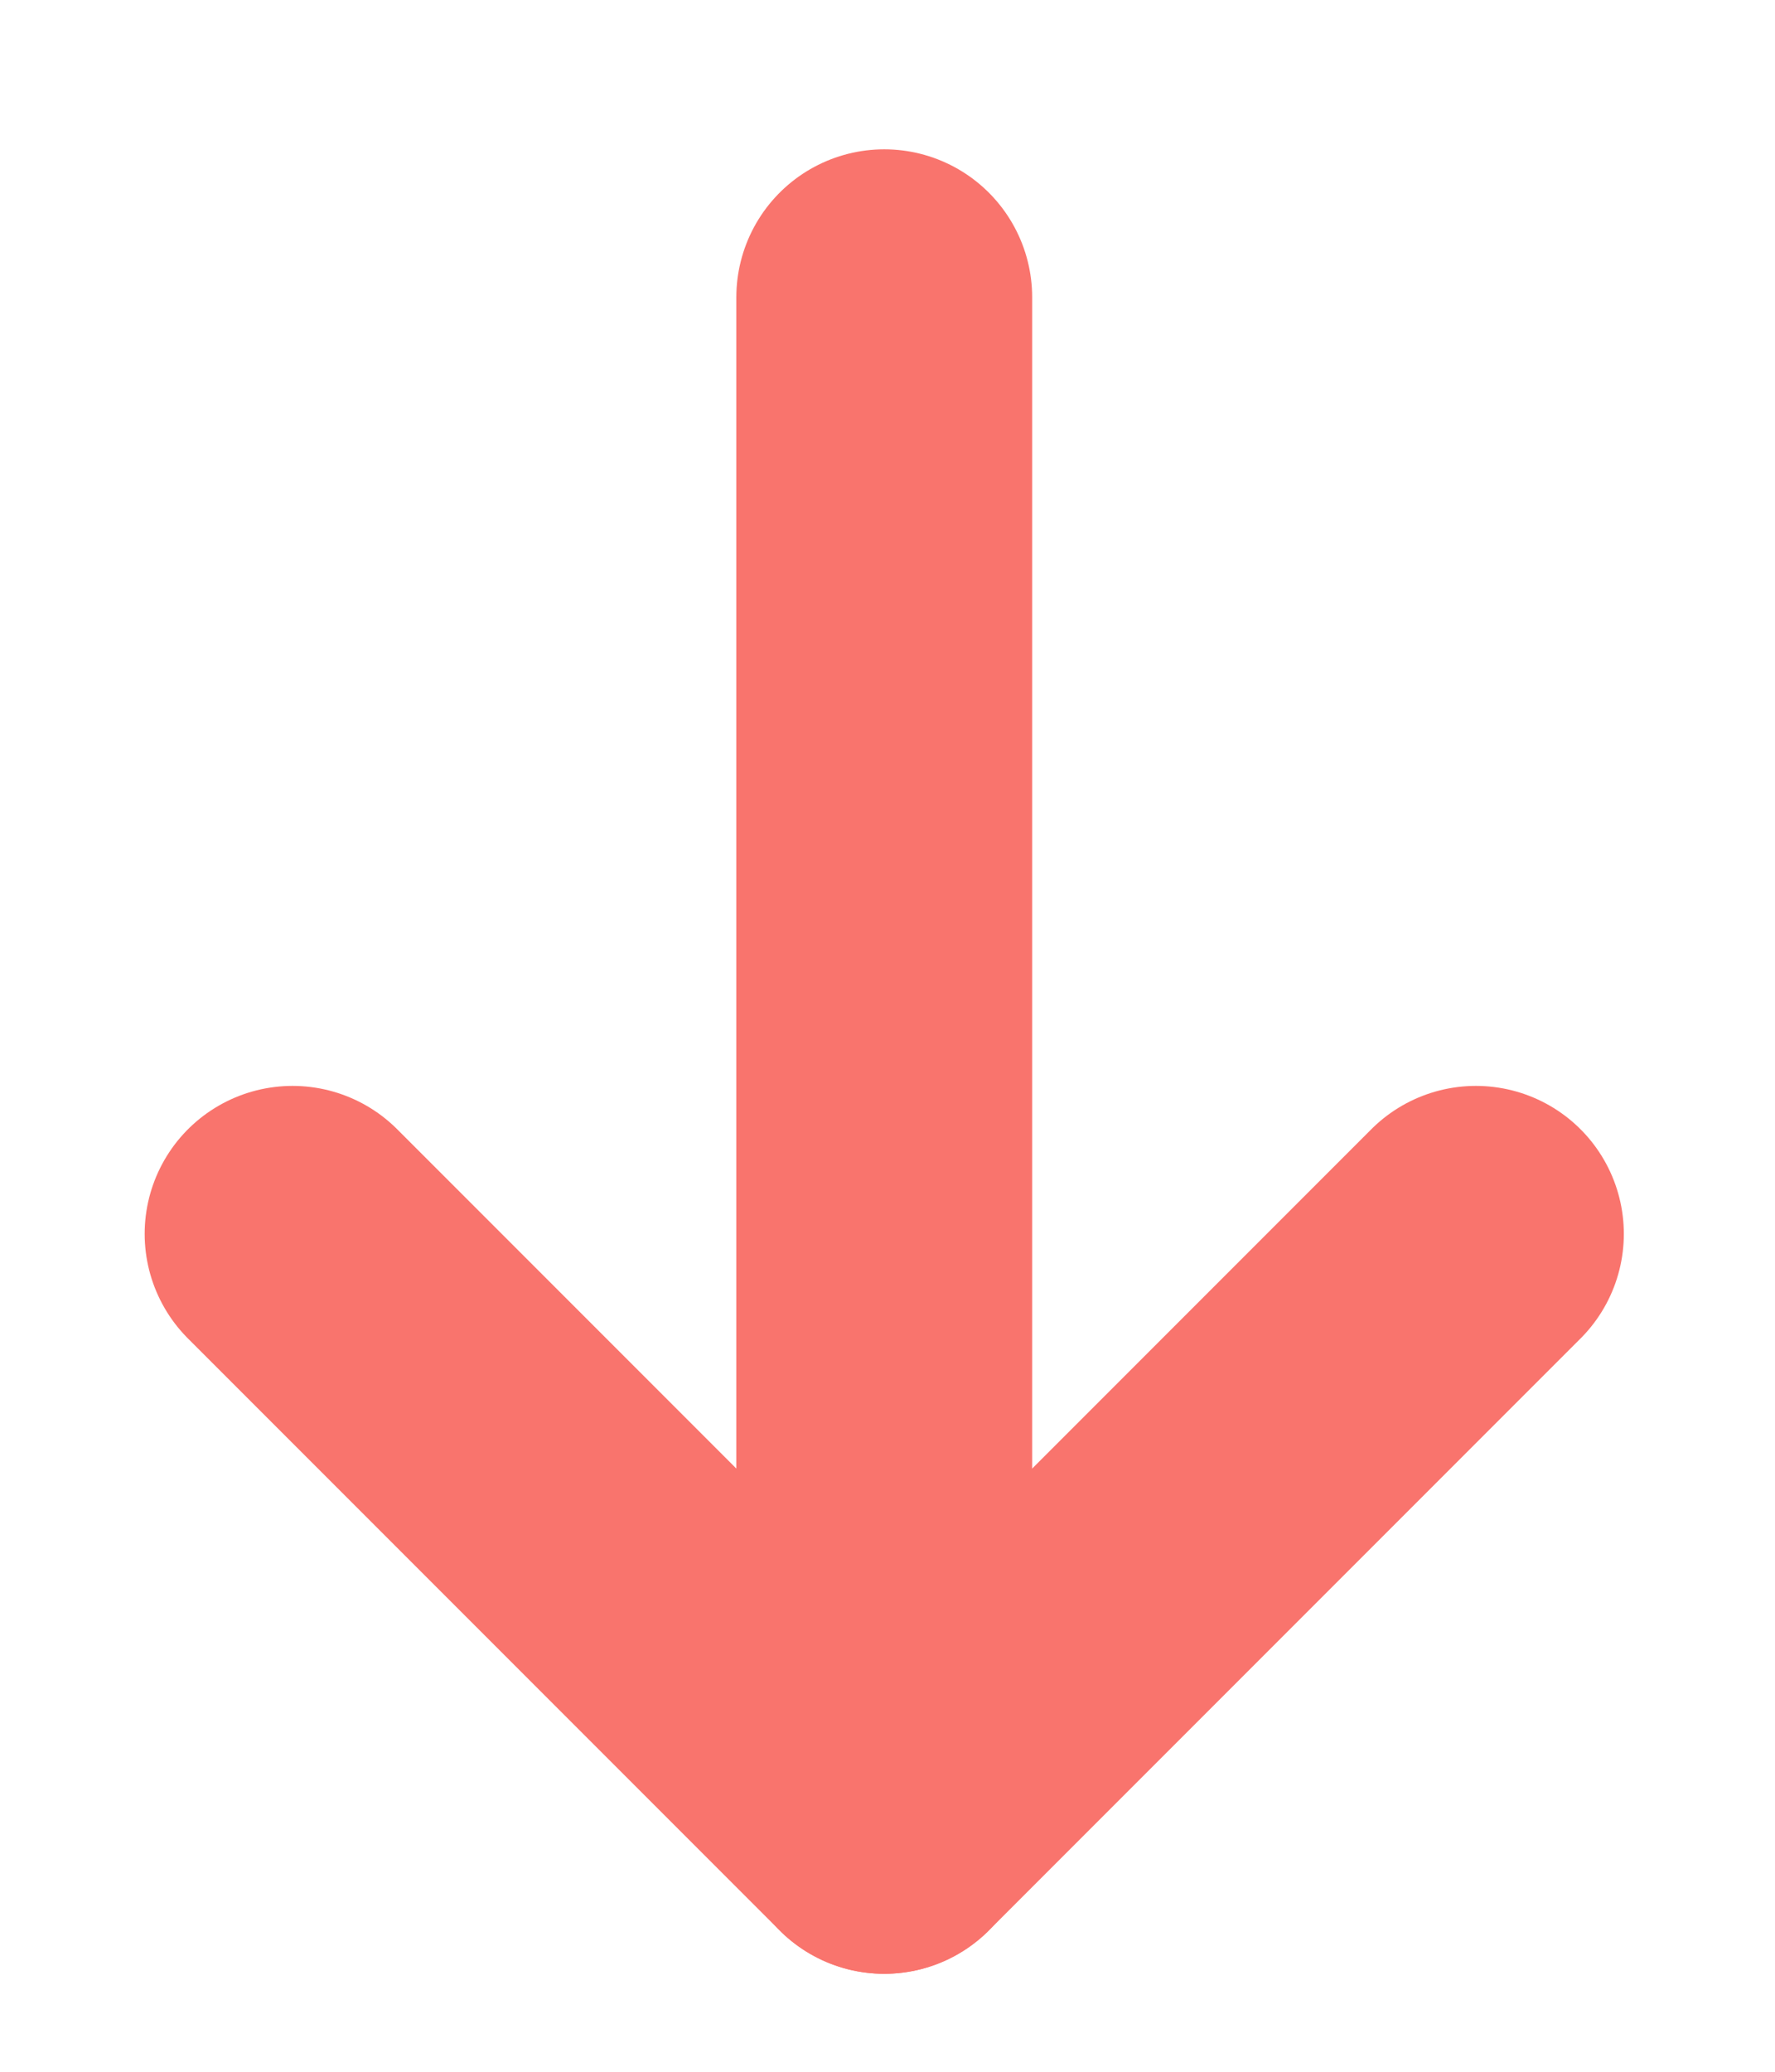 <svg width="12" height="14" viewBox="0 0 12 14" fill="none" xmlns="http://www.w3.org/2000/svg">
<path d="M1.978 8.338L5.978 12.338L9.978 8.338" stroke="#F9746D" stroke-width="2" stroke-linecap="round" stroke-linejoin="round"/>
<path d="M5.978 12.338L5.978 2.009" stroke="#F9746D" stroke-width="2" stroke-linecap="round" stroke-linejoin="round"/>
</svg>
